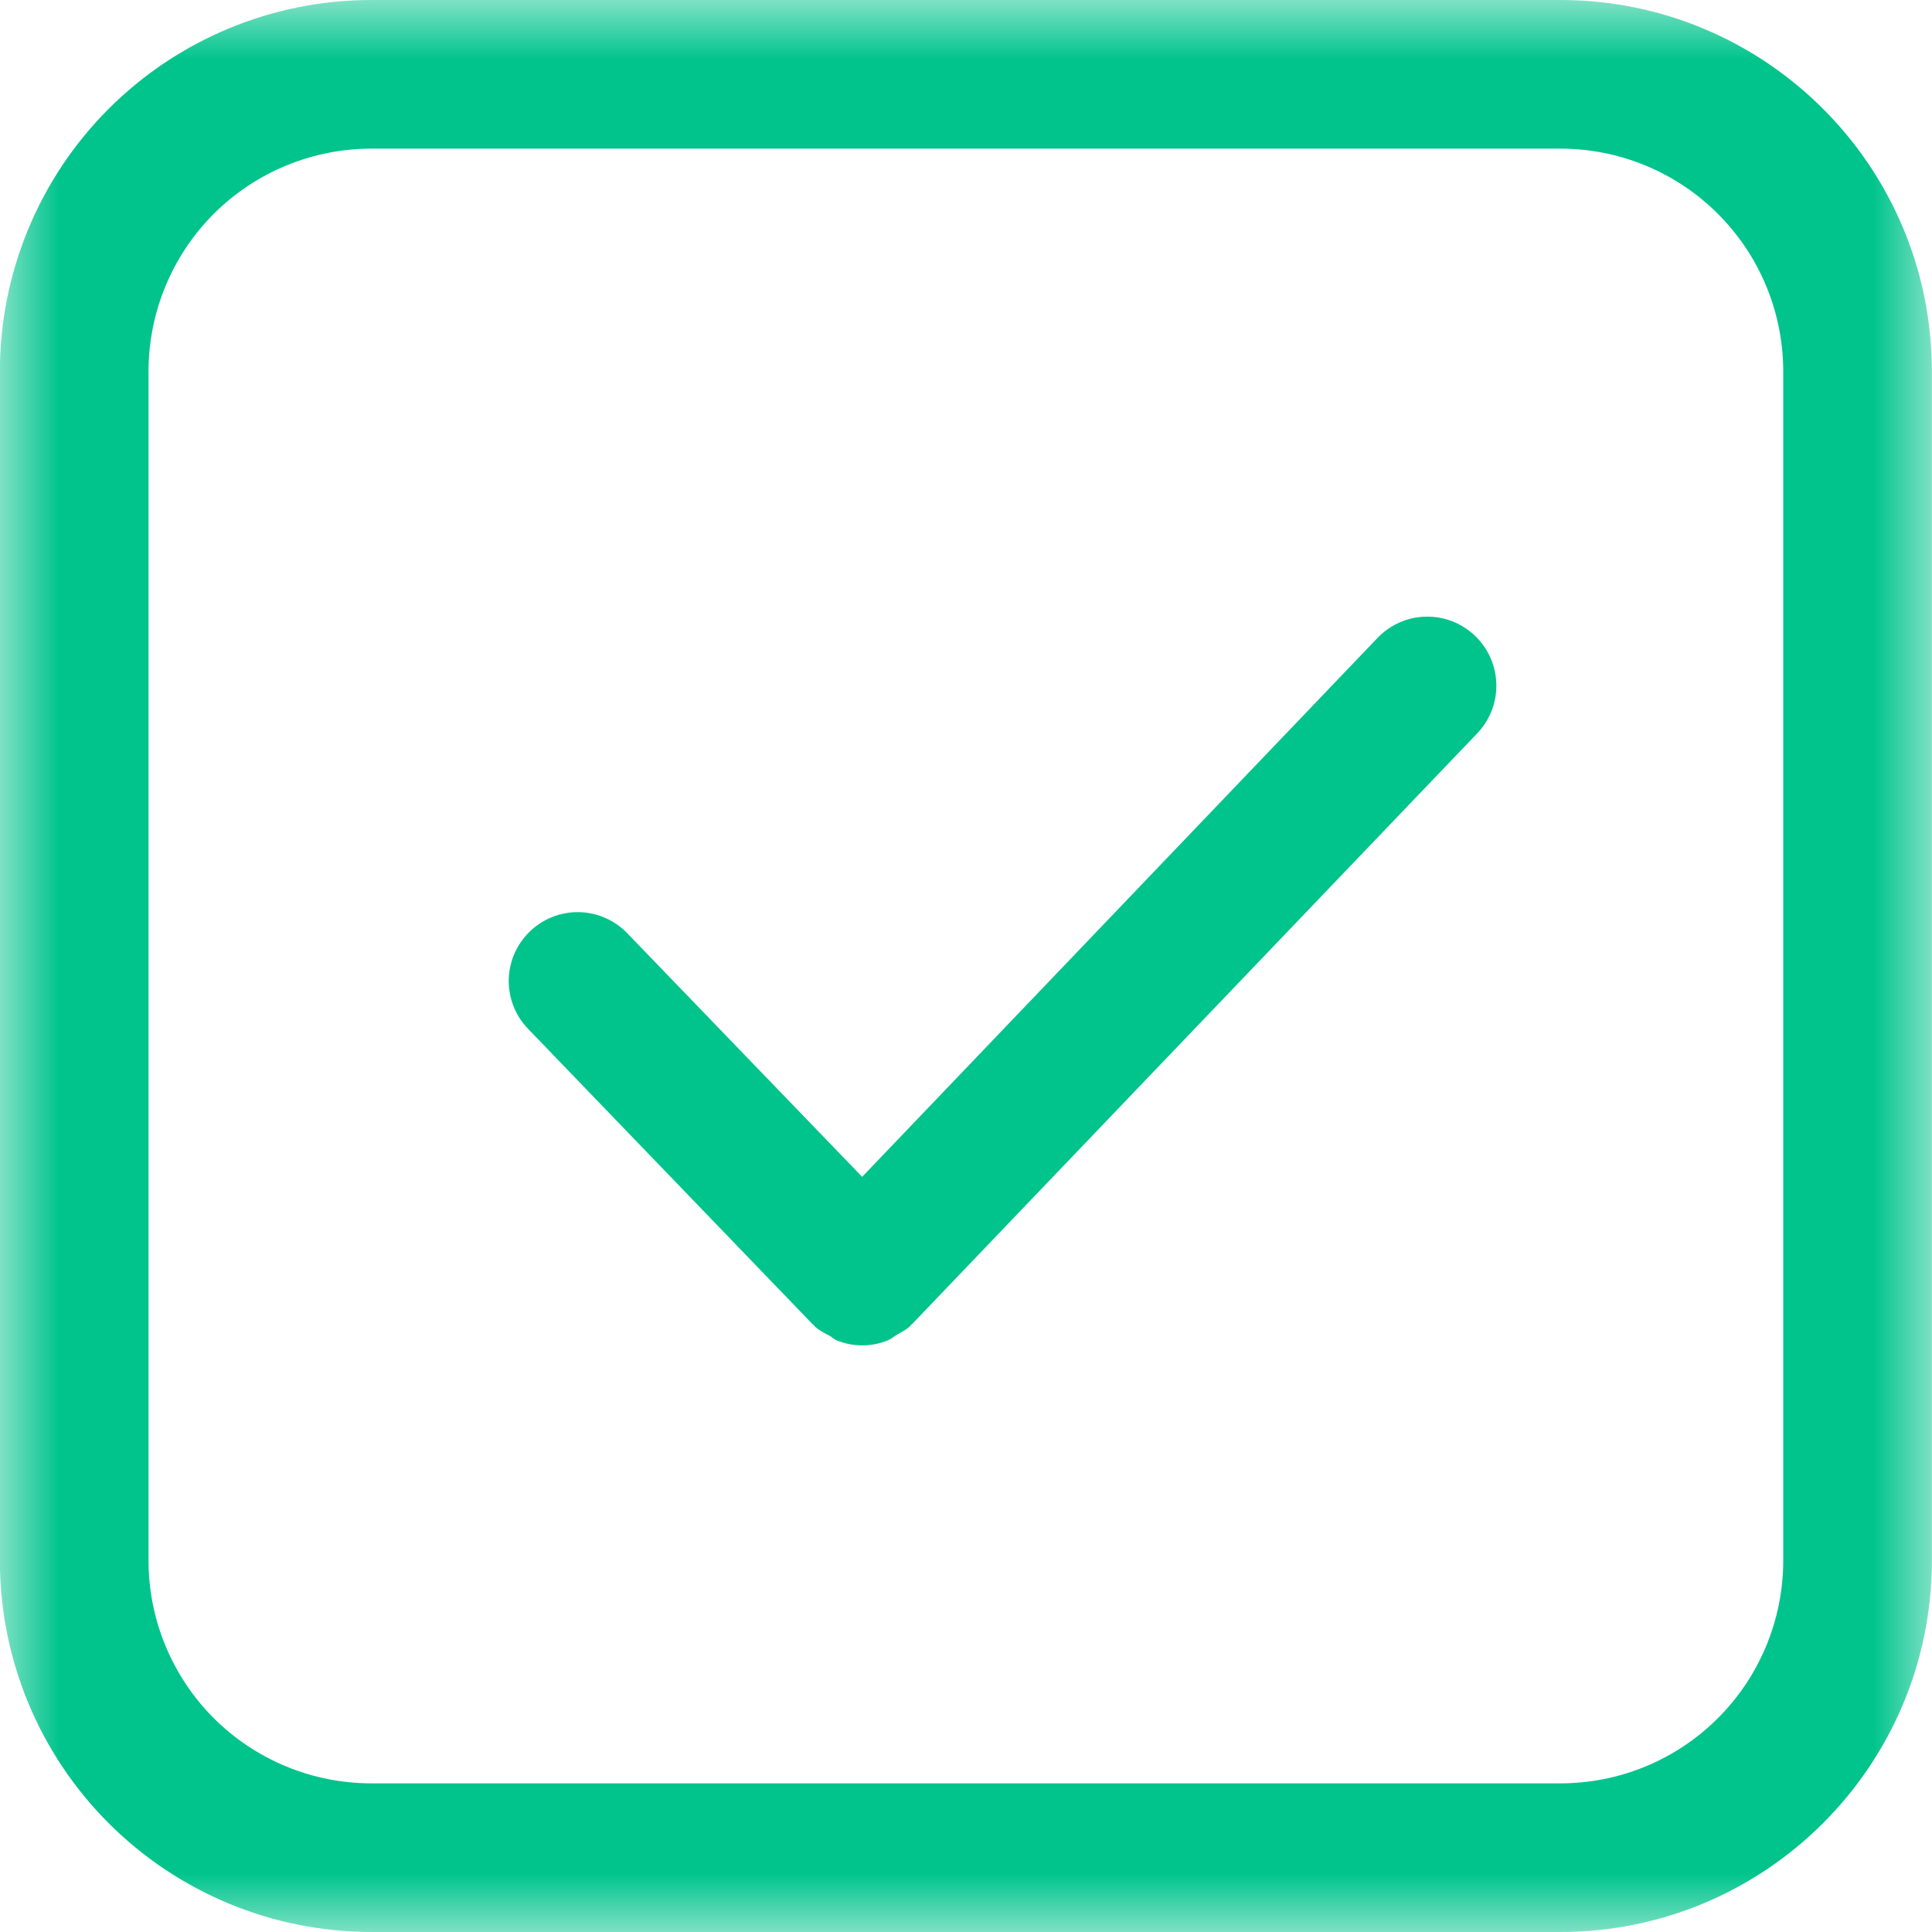 <?xml version="1.0" encoding="UTF-8"?>
<svg width="16px" height="16px" viewBox="0 0 16 16" version="1.1" xmlns="http://www.w3.org/2000/svg" xmlns:xlink="http://www.w3.org/1999/xlink">
    <title>yigouxuan (1)</title>
    <defs>
        <polygon id="path-1" points="0 0 15.999 0 15.999 16 0 16"></polygon>
    </defs>
    <g id="页面-1" stroke="none" stroke-width="1" fill="none" fill-rule="evenodd">
        <g id="launchpad-swap" transform="translate(-1250, -590)">
            <g id="yigouxuan-(1)" transform="translate(1250, 590)">
                <mask id="mask-2" fill="white">
                    <use xlink:href="#path-1"></use>
                </mask>
                <g id="Clip-2"></g>
                <path d="M3.076,0 L12.922,0 C14.621,0 15.999,1.378 15.999,3.077 L15.999,12.923 C15.999,14.622 14.621,16 12.922,16 L3.076,16 C2.26,16 1.477,15.676 0.9,15.099 C0.323,14.522 -0.001,13.739 -0.001,12.923 L-0.001,3.077 C-0.001,2.261 0.323,1.478 0.9,0.901 C1.477,0.324 2.26,0 3.076,0 Z M3.076,1.231 C2.586,1.231 2.117,1.425 1.77,1.771 C1.424,2.118 1.23,2.587 1.23,3.077 L1.23,12.923 C1.23,13.413 1.424,13.882 1.77,14.229 C2.117,14.575 2.586,14.769 3.076,14.769 L12.922,14.769 C13.412,14.769 13.881,14.575 14.227,14.229 C14.574,13.882 14.768,13.413 14.768,12.923 L14.768,3.077 C14.768,2.587 14.574,2.118 14.227,1.771 C13.881,1.425 13.412,1.231 12.922,1.231 L3.076,1.231 Z M12.215,5.265 C12.325,5.37 12.388,5.513 12.392,5.665 C12.396,5.816 12.339,5.962 12.235,6.072 L7.555,10.964 C7.553,10.967 7.549,10.968 7.545,10.972 L7.539,10.98 C7.505,11.014 7.465,11.031 7.427,11.054 C7.402,11.068 7.383,11.088 7.358,11.098 C7.22,11.156 7.066,11.156 6.928,11.1 C6.908,11.092 6.892,11.074 6.873,11.064 C6.83,11.041 6.785,11.02 6.747,10.984 C6.744,10.982 6.743,10.977 6.739,10.974 C6.736,10.972 6.733,10.97 6.731,10.968 L4.374,8.521 C4.268,8.412 4.211,8.266 4.213,8.115 C4.216,7.963 4.279,7.819 4.388,7.714 C4.497,7.609 4.643,7.551 4.795,7.554 C4.946,7.557 5.09,7.62 5.195,7.729 L7.14,9.746 L11.407,5.284 C11.512,5.174 11.655,5.11 11.807,5.107 C11.959,5.103 12.105,5.16 12.215,5.265 Z" id="Fill-1" fill="#00C48C" mask="url(#mask-2)"></path>
            </g>
        </g>
    </g>
</svg>